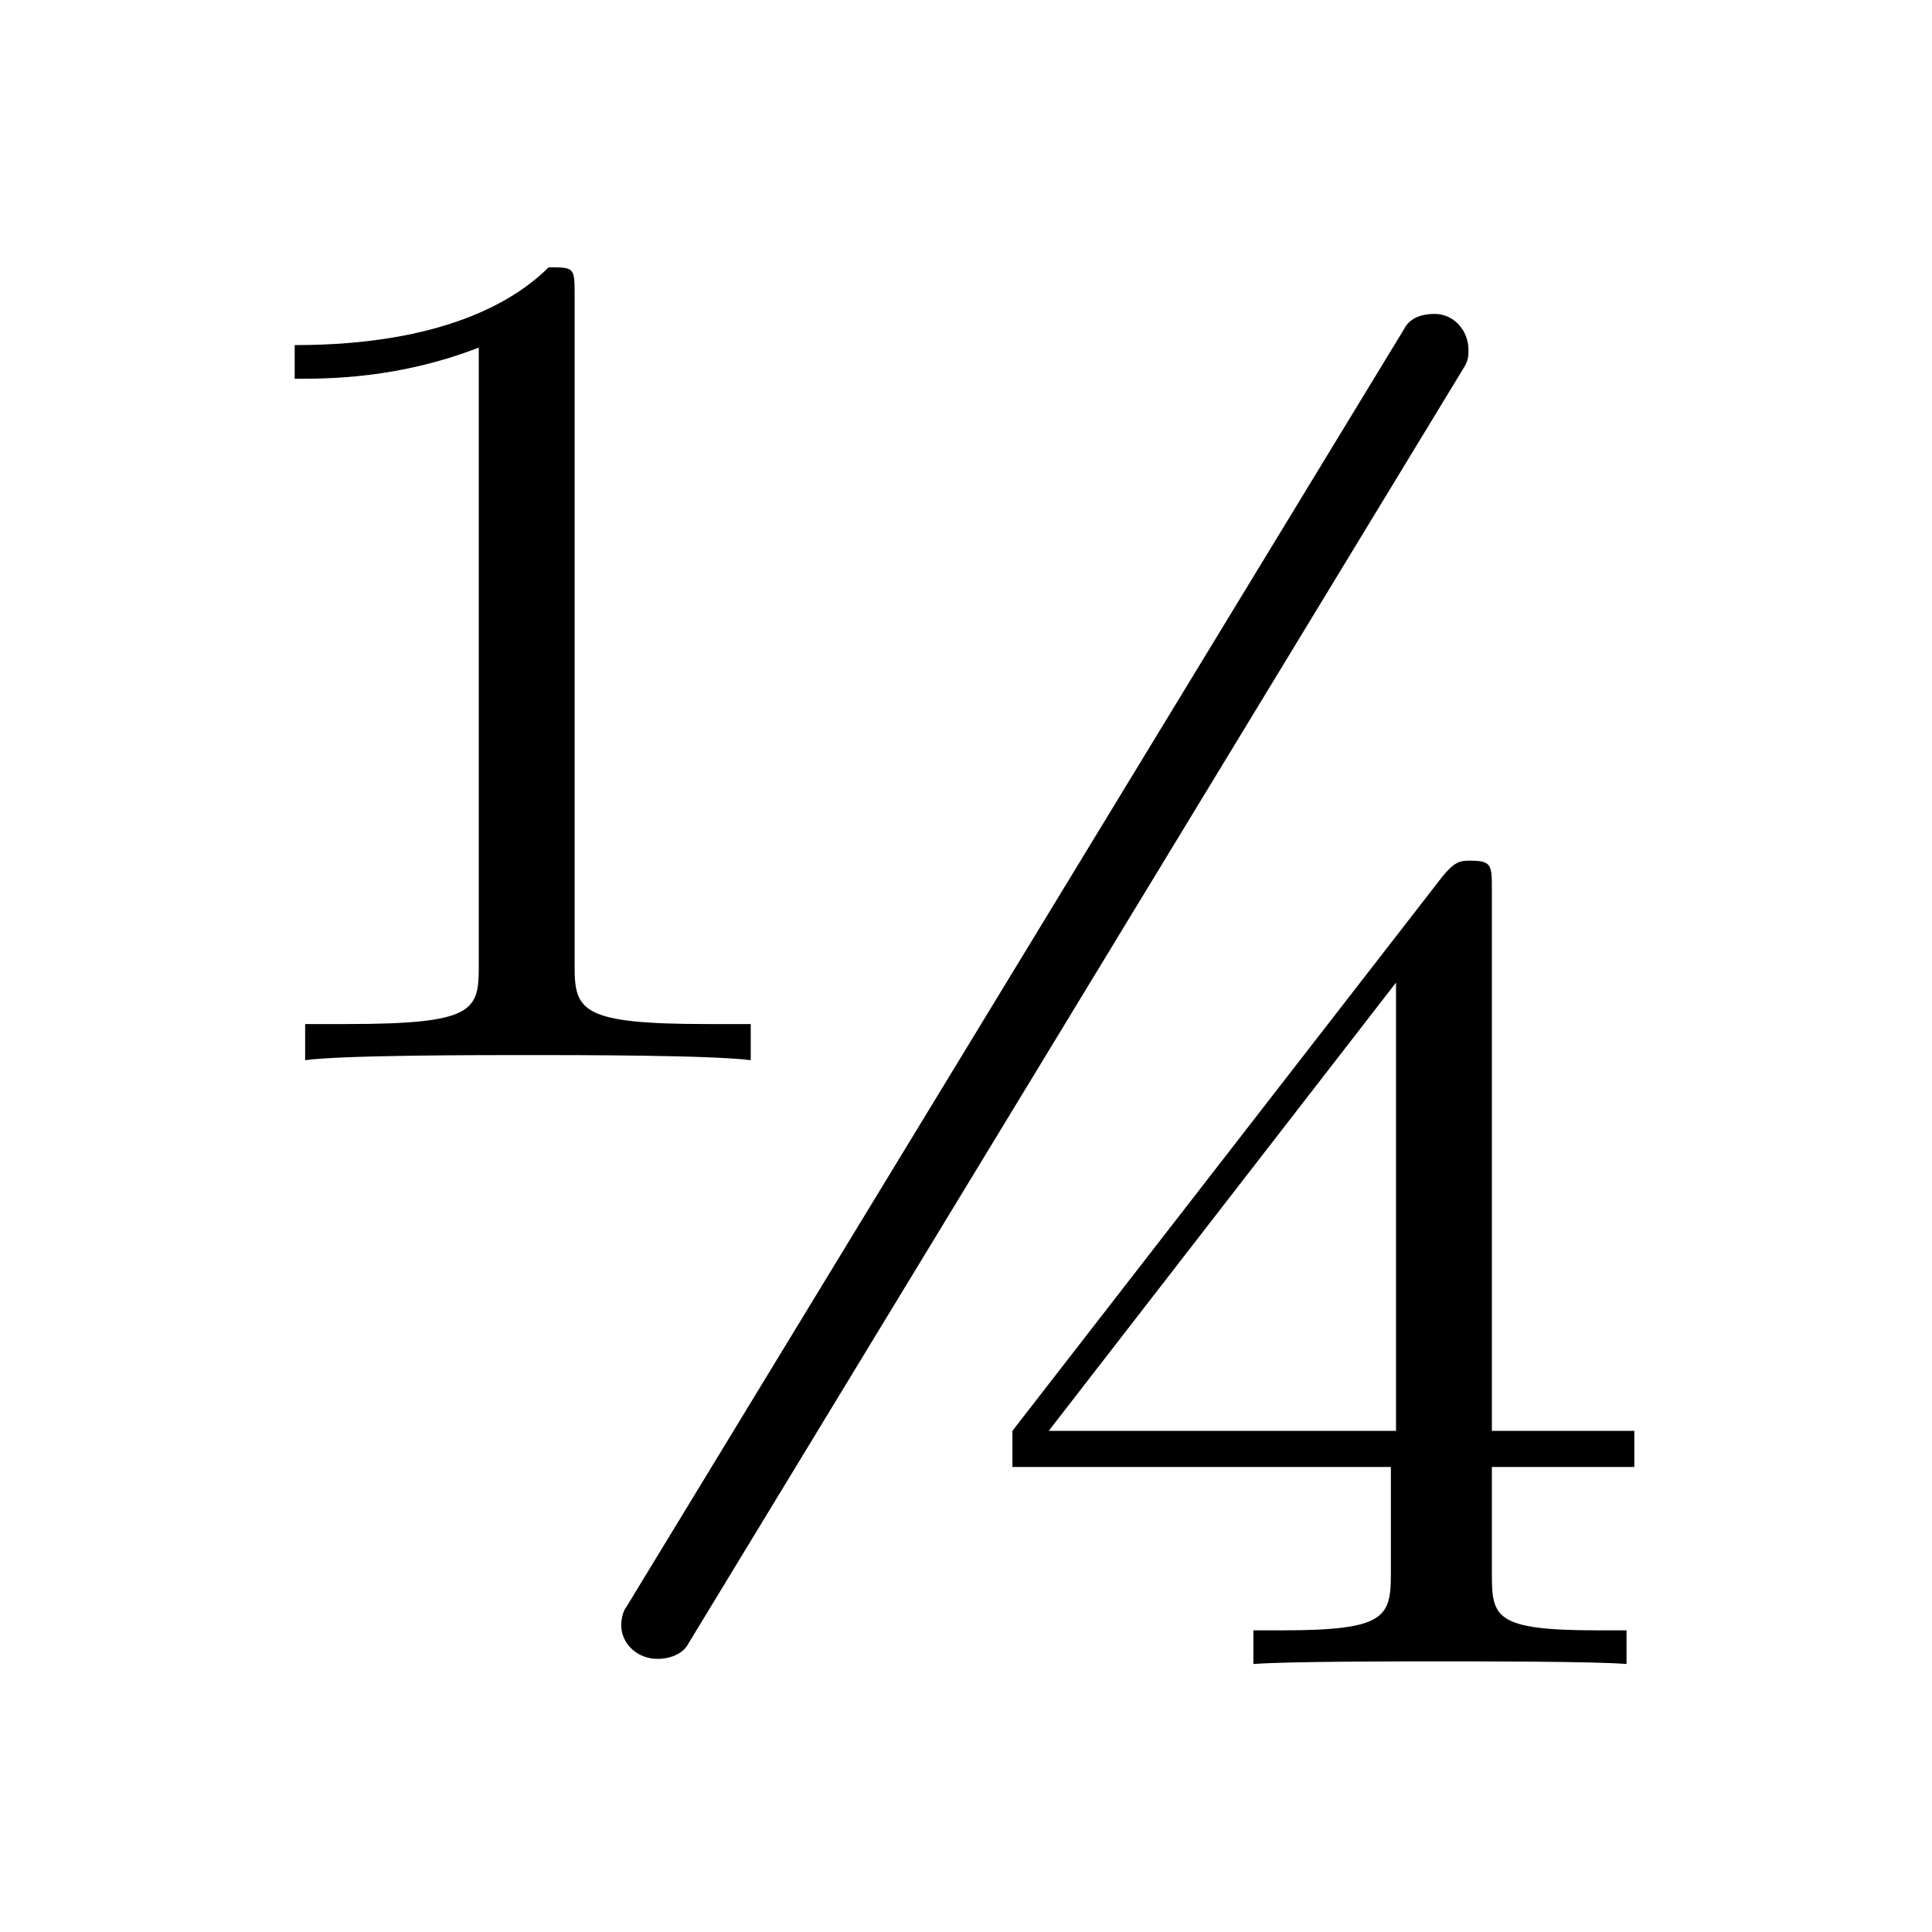 <?xml version="1.0" encoding="UTF-8"?>
<svg xmlns="http://www.w3.org/2000/svg" xmlns:xlink="http://www.w3.org/1999/xlink" width="11.65pt" height="11.65pt" viewBox="0 0 11.65 11.65" version="1.1">
<defs>
<g>
<symbol overflow="visible" id="glyph0-0">
<path style="stroke:none;" d=""/>
</symbol>
<symbol overflow="visible" id="glyph0-1">
<path style="stroke:none;" d="M 3.531 -3.641 L 3.531 -3.859 L 3.266 -3.859 C 2.516 -3.859 2.469 -3.938 2.469 -4.203 L 2.469 -8.25 C 2.469 -8.422 2.469 -8.422 2.312 -8.422 C 2.109 -8.219 1.672 -7.953 0.781 -7.953 L 0.781 -7.75 C 0.984 -7.75 1.406 -7.75 1.891 -7.938 L 1.891 -4.203 C 1.891 -3.938 1.859 -3.859 1.094 -3.859 L 0.844 -3.859 L 0.844 -3.641 C 1.062 -3.672 1.906 -3.672 2.188 -3.672 C 2.469 -3.672 3.297 -3.672 3.531 -3.641 Z M 8.859 -1.188 L 8.859 -1.406 L 8 -1.406 L 8 -4.672 C 8 -4.812 8 -4.844 7.875 -4.844 C 7.812 -4.844 7.781 -4.844 7.703 -4.75 L 5.109 -1.406 L 5.109 -1.188 L 7.391 -1.188 L 7.391 -0.547 C 7.391 -0.281 7.359 -0.203 6.734 -0.203 L 6.562 -0.203 L 6.562 0 C 6.766 -0.016 7.453 -0.016 7.688 -0.016 C 7.922 -0.016 8.625 -0.016 8.812 0 L 8.812 -0.203 L 8.641 -0.203 C 8.016 -0.203 8 -0.281 8 -0.547 L 8 -1.188 Z M 7.859 -7.922 C 7.859 -8.047 7.766 -8.141 7.656 -8.141 C 7.562 -8.141 7.5 -8.109 7.469 -8.047 L 2.781 -0.344 C 2.766 -0.328 2.75 -0.281 2.75 -0.234 C 2.75 -0.125 2.844 -0.031 2.969 -0.031 C 3.047 -0.031 3.125 -0.062 3.156 -0.125 L 7.828 -7.812 C 7.859 -7.859 7.859 -7.891 7.859 -7.922 Z M 7.422 -1.406 L 5.328 -1.406 L 7.422 -4.109 Z M 7.422 -1.406 "/>
</symbol>
</g>
</defs>
<g id="surface1">
<g style="fill:rgb(0%,0%,0%);fill-opacity:1;">
  <use xlink:href="#glyph0-1" x="0.996" y="10.034"/>
</g>
</g>
</svg>
